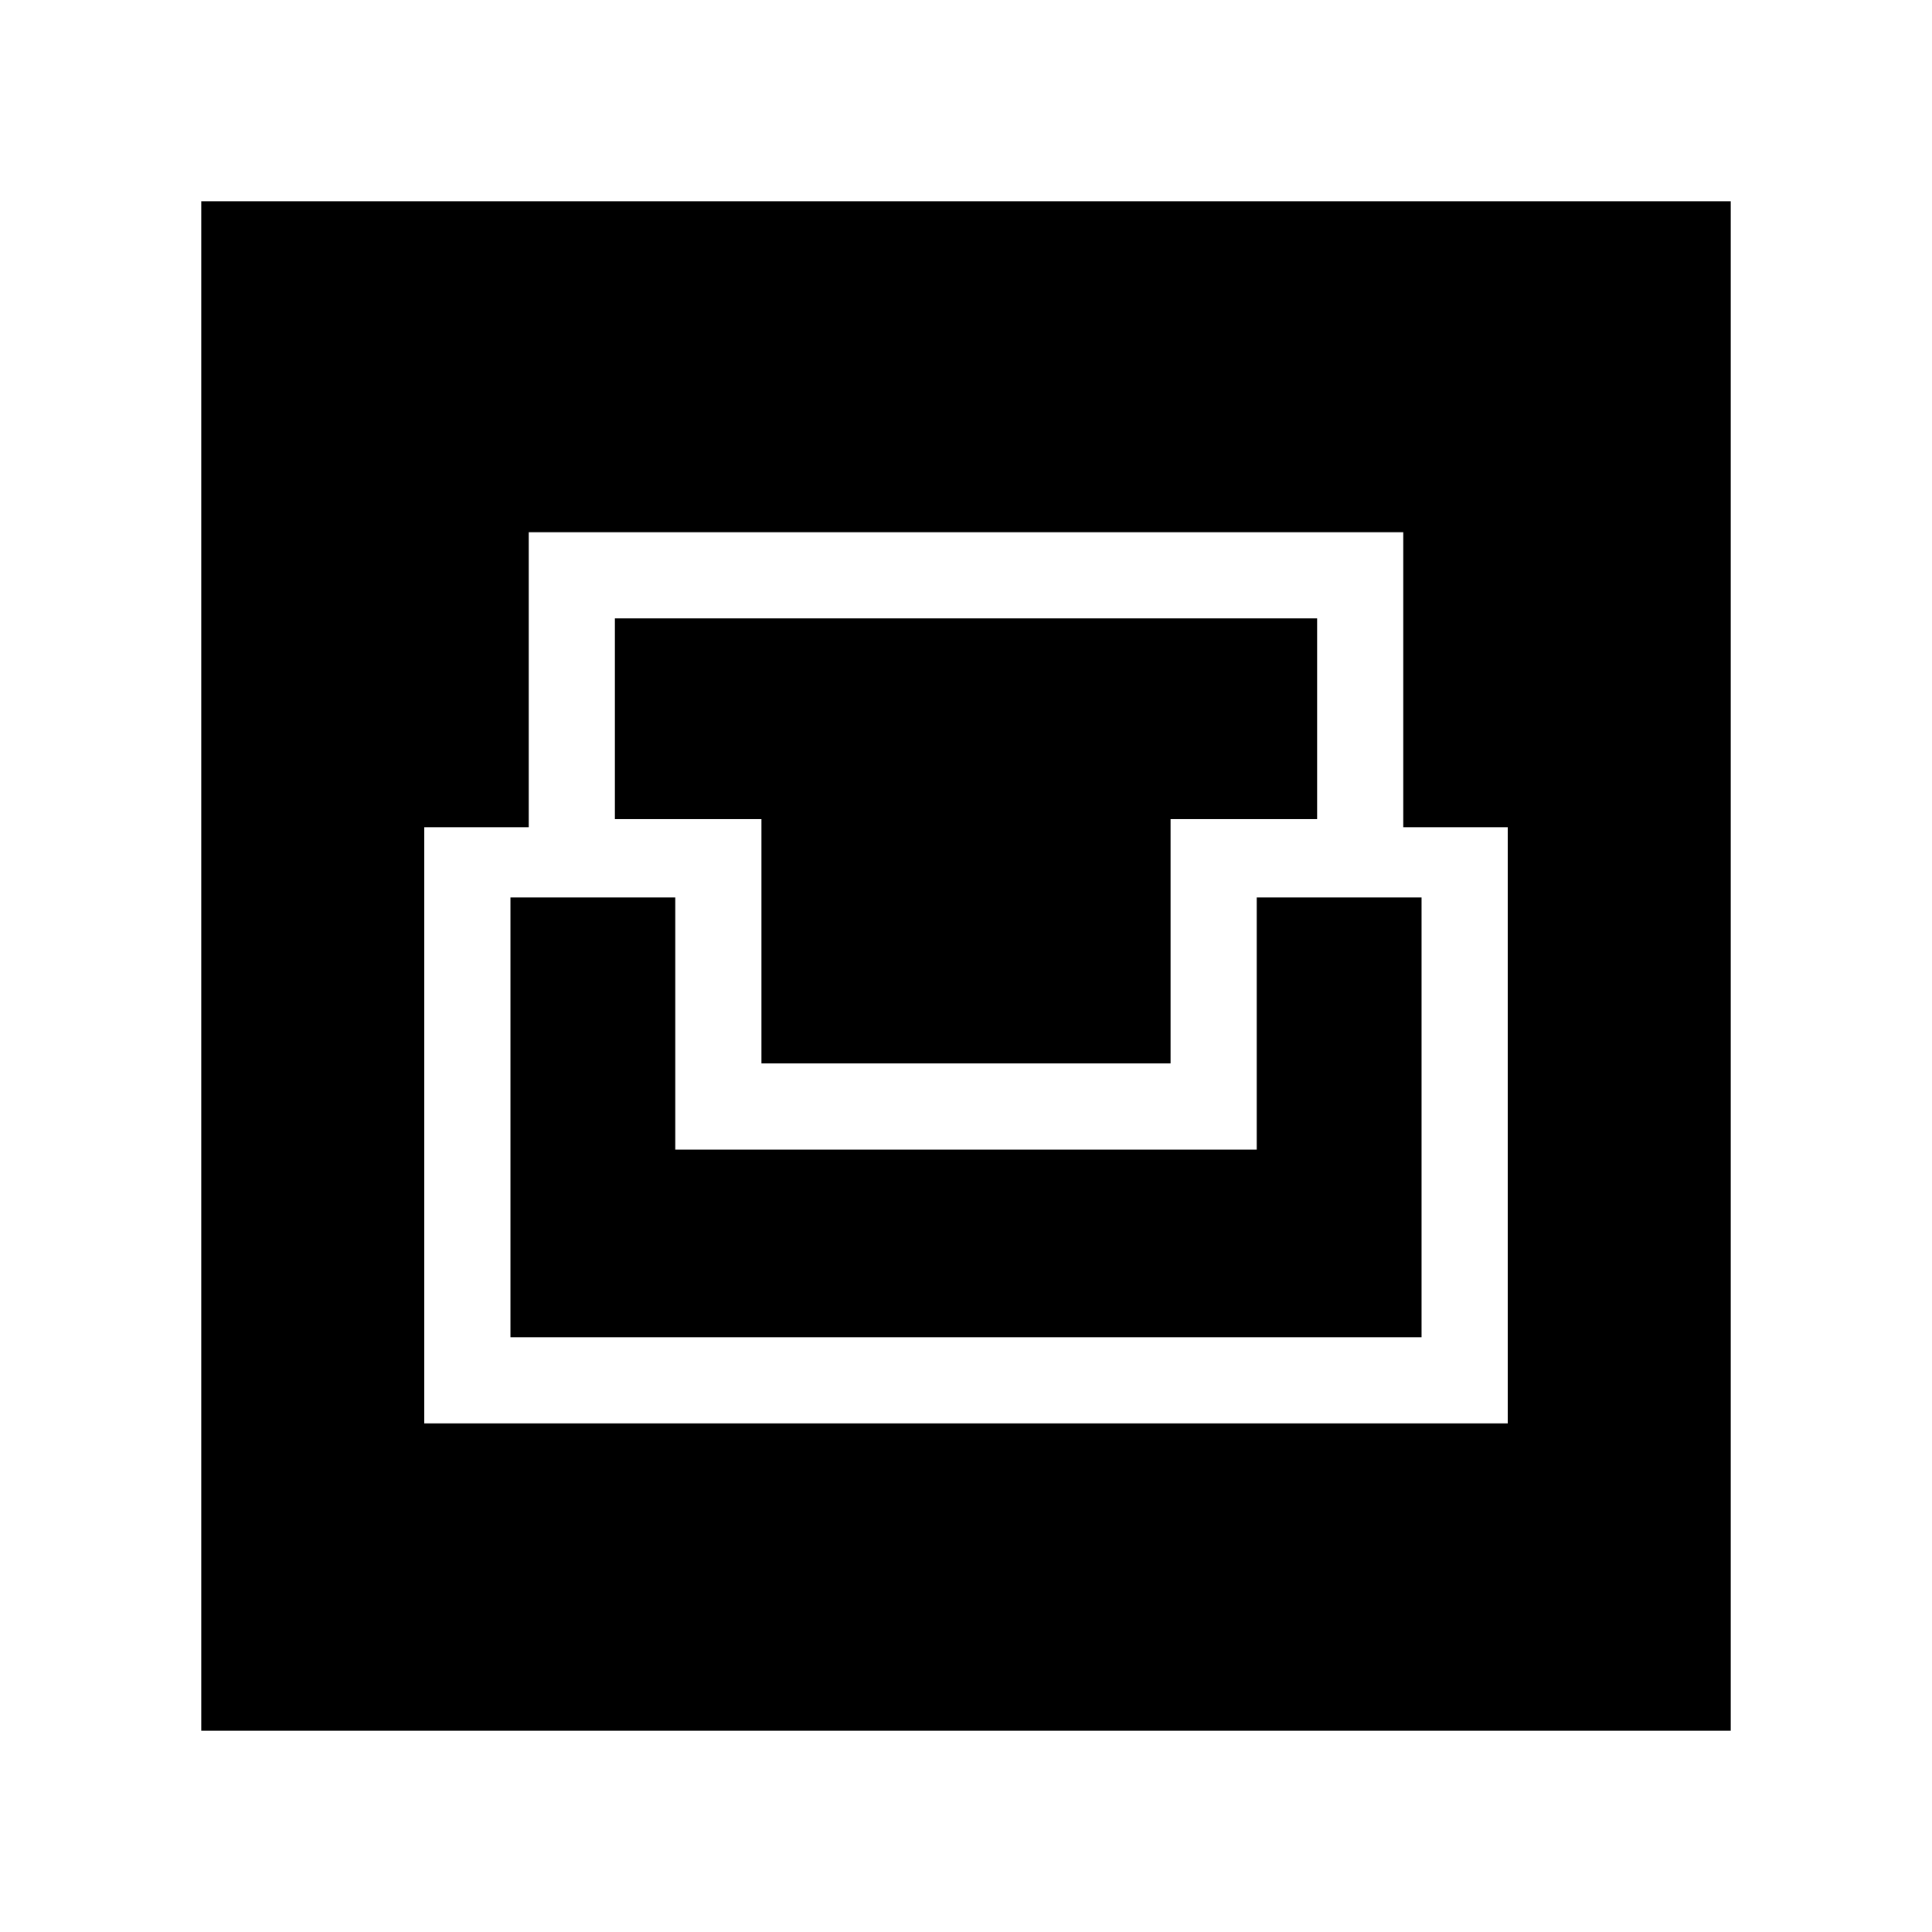 <svg xmlns="http://www.w3.org/2000/svg" height="40" viewBox="0 -960 960 960" width="40"><path d="M100-100v-760h760v760H100Zm110.82-152.72h538.36v-296.25h-51.9v-146.57H262.72v146.57h-51.9v296.25Zm42.82-42.82v-218.51h81.9v125.28h288.92v-125.28h81.9v218.51H253.64Zm124.72-136.05v-121.38h-72.82v-99.75h348.92v99.75h-72.82v121.38H378.36Z"/></svg>